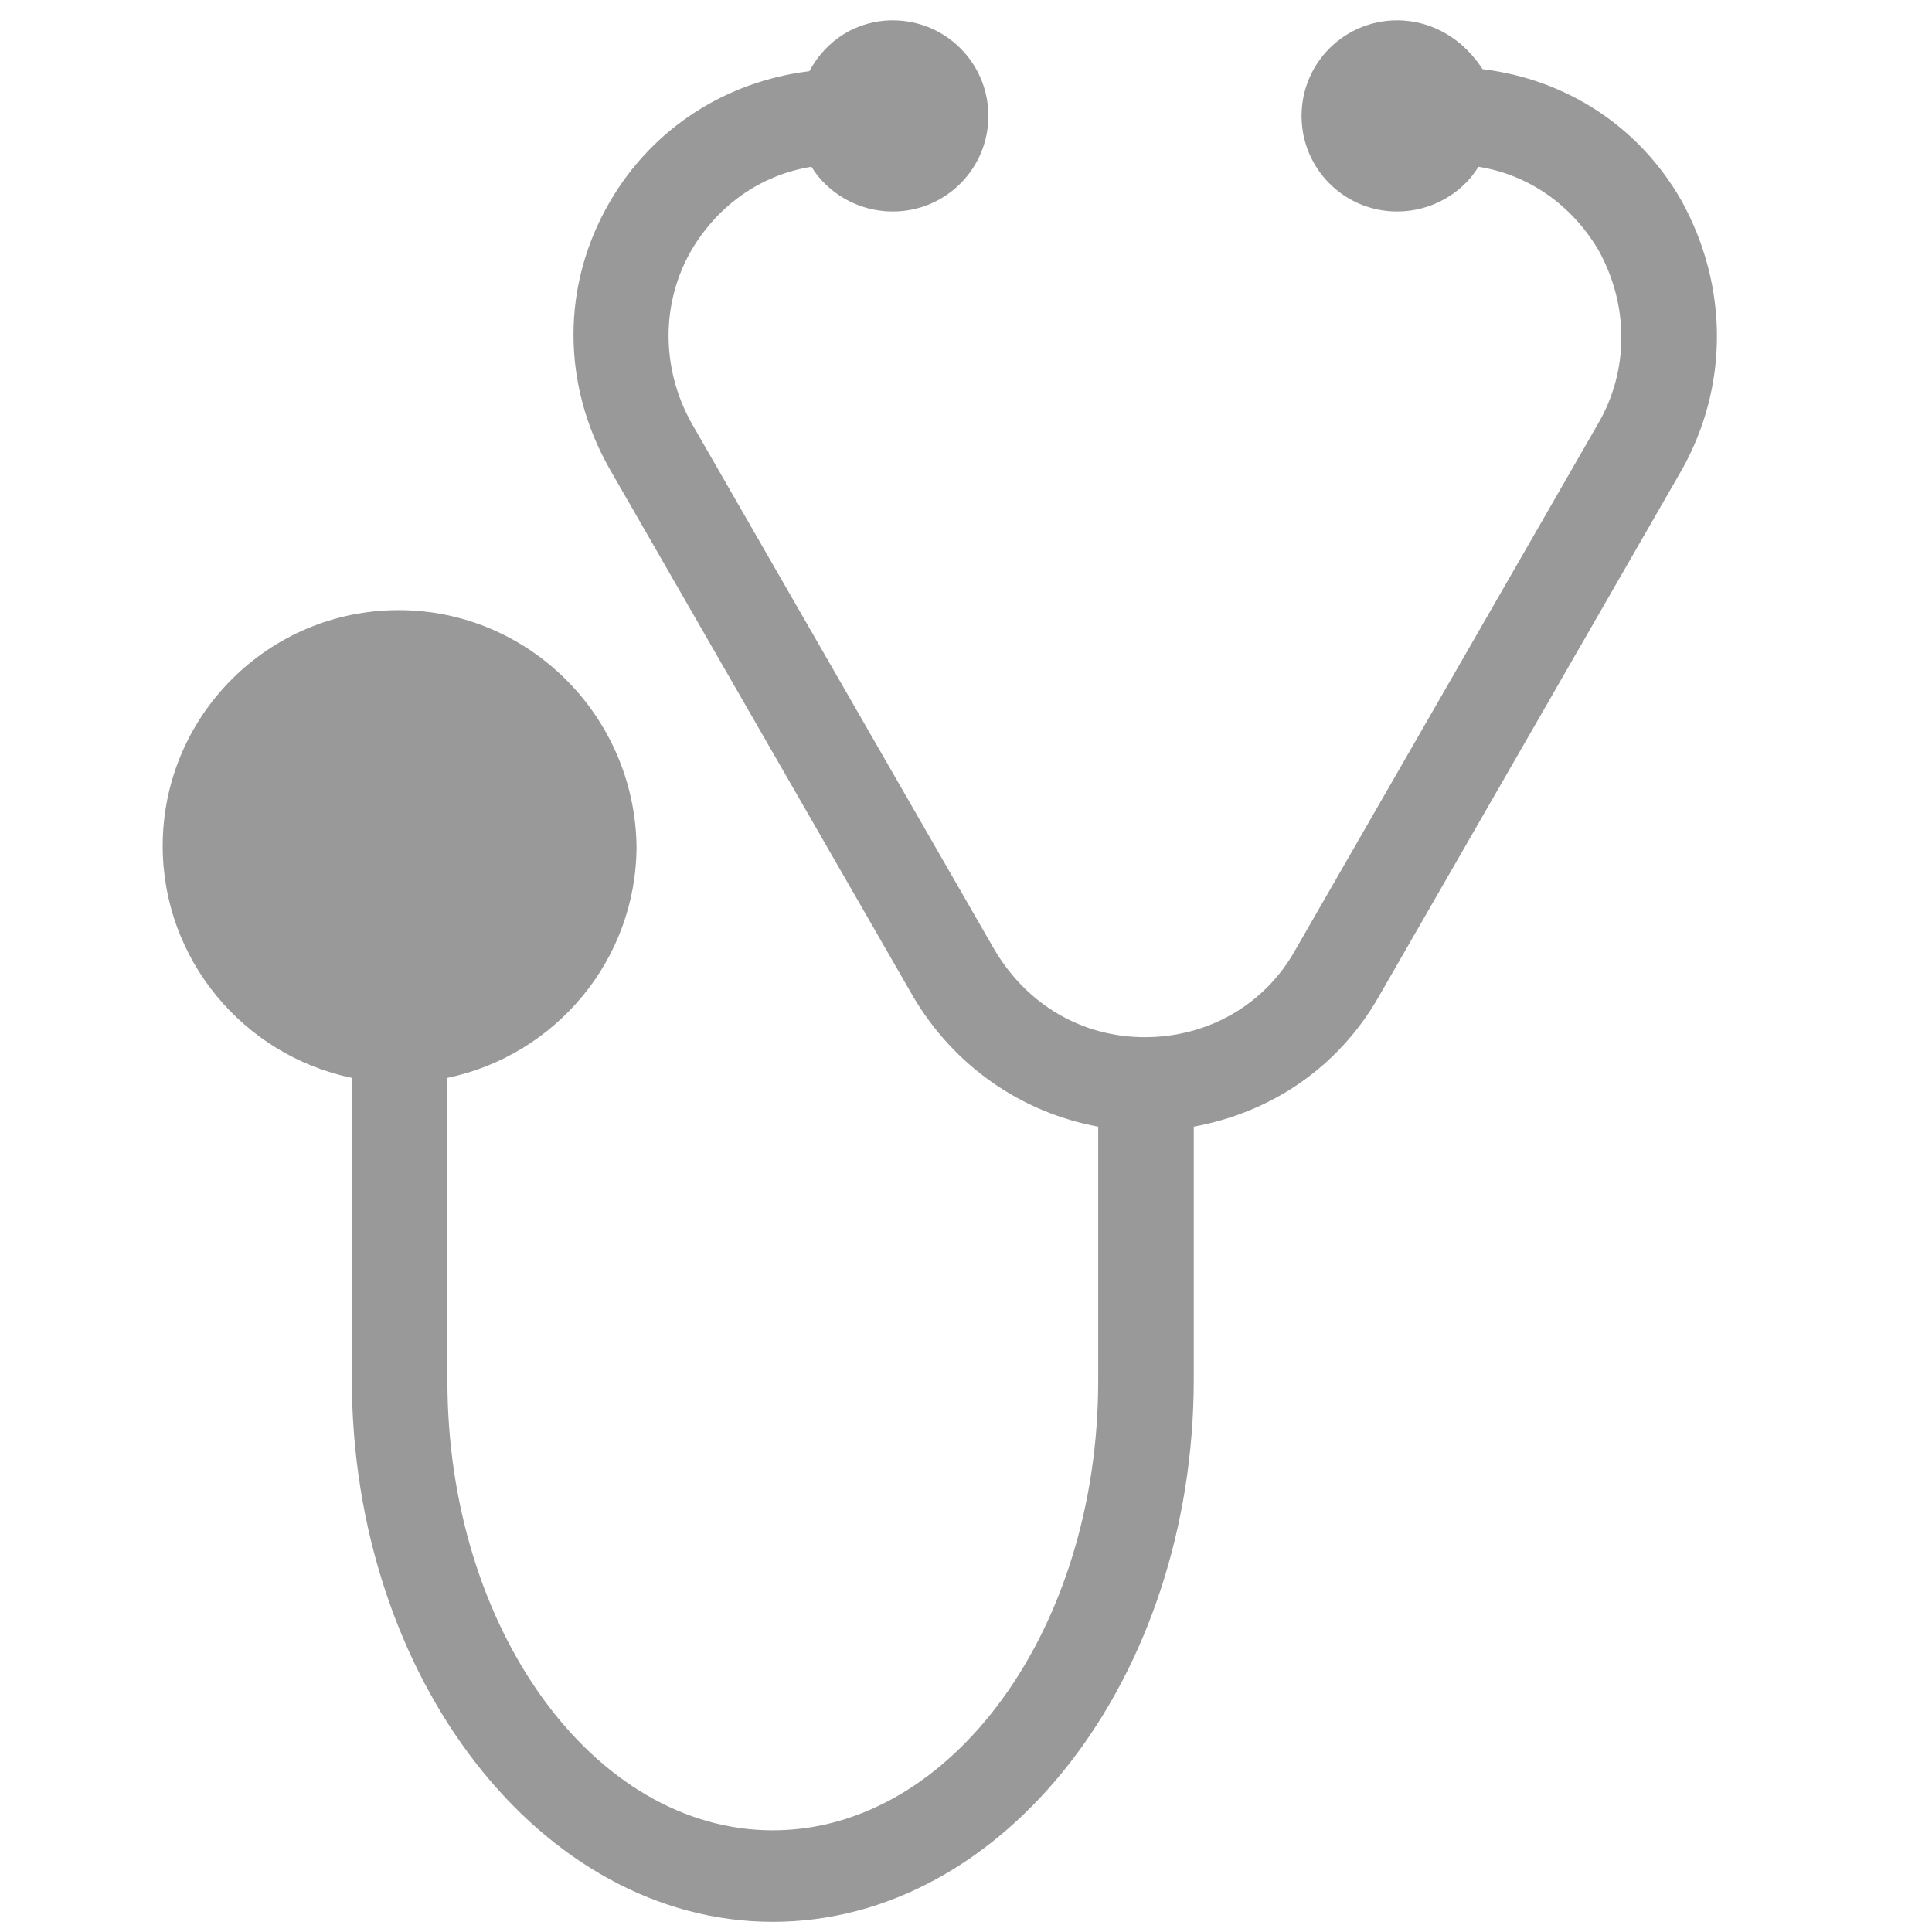 <?xml version="1.0" encoding="utf-8"?>
<!-- Generator: Adobe Illustrator 19.1.0, SVG Export Plug-In . SVG Version: 6.00 Build 0)  -->
<!DOCTYPE svg PUBLIC "-//W3C//DTD SVG 1.1//EN" "http://www.w3.org/Graphics/SVG/1.1/DTD/svg11.dtd">
<svg version="1.1" id="Layer_1" xmlns:x="http://ns.adobe.com/Extensibility/1.0/" xmlns:i="http://ns.adobe.com/AdobeIllustrator/10.0/" xmlns:graph="http://ns.adobe.com/Graphs/1.0/"
	 xmlns="http://www.w3.org/2000/svg" xmlns:xlink="http://www.w3.org/1999/xlink" x="0px" y="0px" viewBox="0 0 95 95"
	 enable-background="new 0 0 95 95" xml:space="preserve">
<path fill="#999999" d="M82.7,9.9c-2.1-3.7-5.7-6-9.8-6.5C72,2,70.5,1,68.7,1C66.1,1,64,3.1,64,5.7c0,2.6,2.1,4.7,4.7,4.7
	c1.7,0,3.2-0.9,4-2.2c2.5,0.4,4.6,1.9,5.9,4.1c1.5,2.7,1.5,5.9,0,8.5L63.7,46.7c-1.5,2.7-4.3,4.3-7.4,4.3c-3.1,0-5.8-1.6-7.4-4.3
	L34,20.8c-1.5-2.7-1.5-5.9,0-8.5c1.3-2.2,3.4-3.7,5.9-4.1c0.8,1.3,2.3,2.2,4,2.2c2.6,0,4.7-2.1,4.7-4.7c0-2.6-2.1-4.7-4.7-4.7
	c-1.8,0-3.3,1-4.1,2.5C35.7,4,32.1,6.3,30,9.9c-2.4,4.1-2.4,9,0,13.2L44.9,49c2,3.4,5.3,5.7,9.1,6.4v12.5c0,12.2-7.2,22.1-16,22.1
	s-16-9.9-16-22.1V53c5.3-1.1,9.3-5.8,9.3-11.4C31.2,35.2,26,30,19.6,30C13.2,30,8,35.2,8,41.6c0,5.6,4,10.3,9.3,11.4v14.8
	c0,14.7,9.3,26.7,20.7,26.7c11.4,0,20.7-12,20.7-26.7V55.4c3.8-0.7,7.1-2.9,9.1-6.4l14.9-25.9C85,19,85,14.1,82.7,9.9z"/>
</svg>
